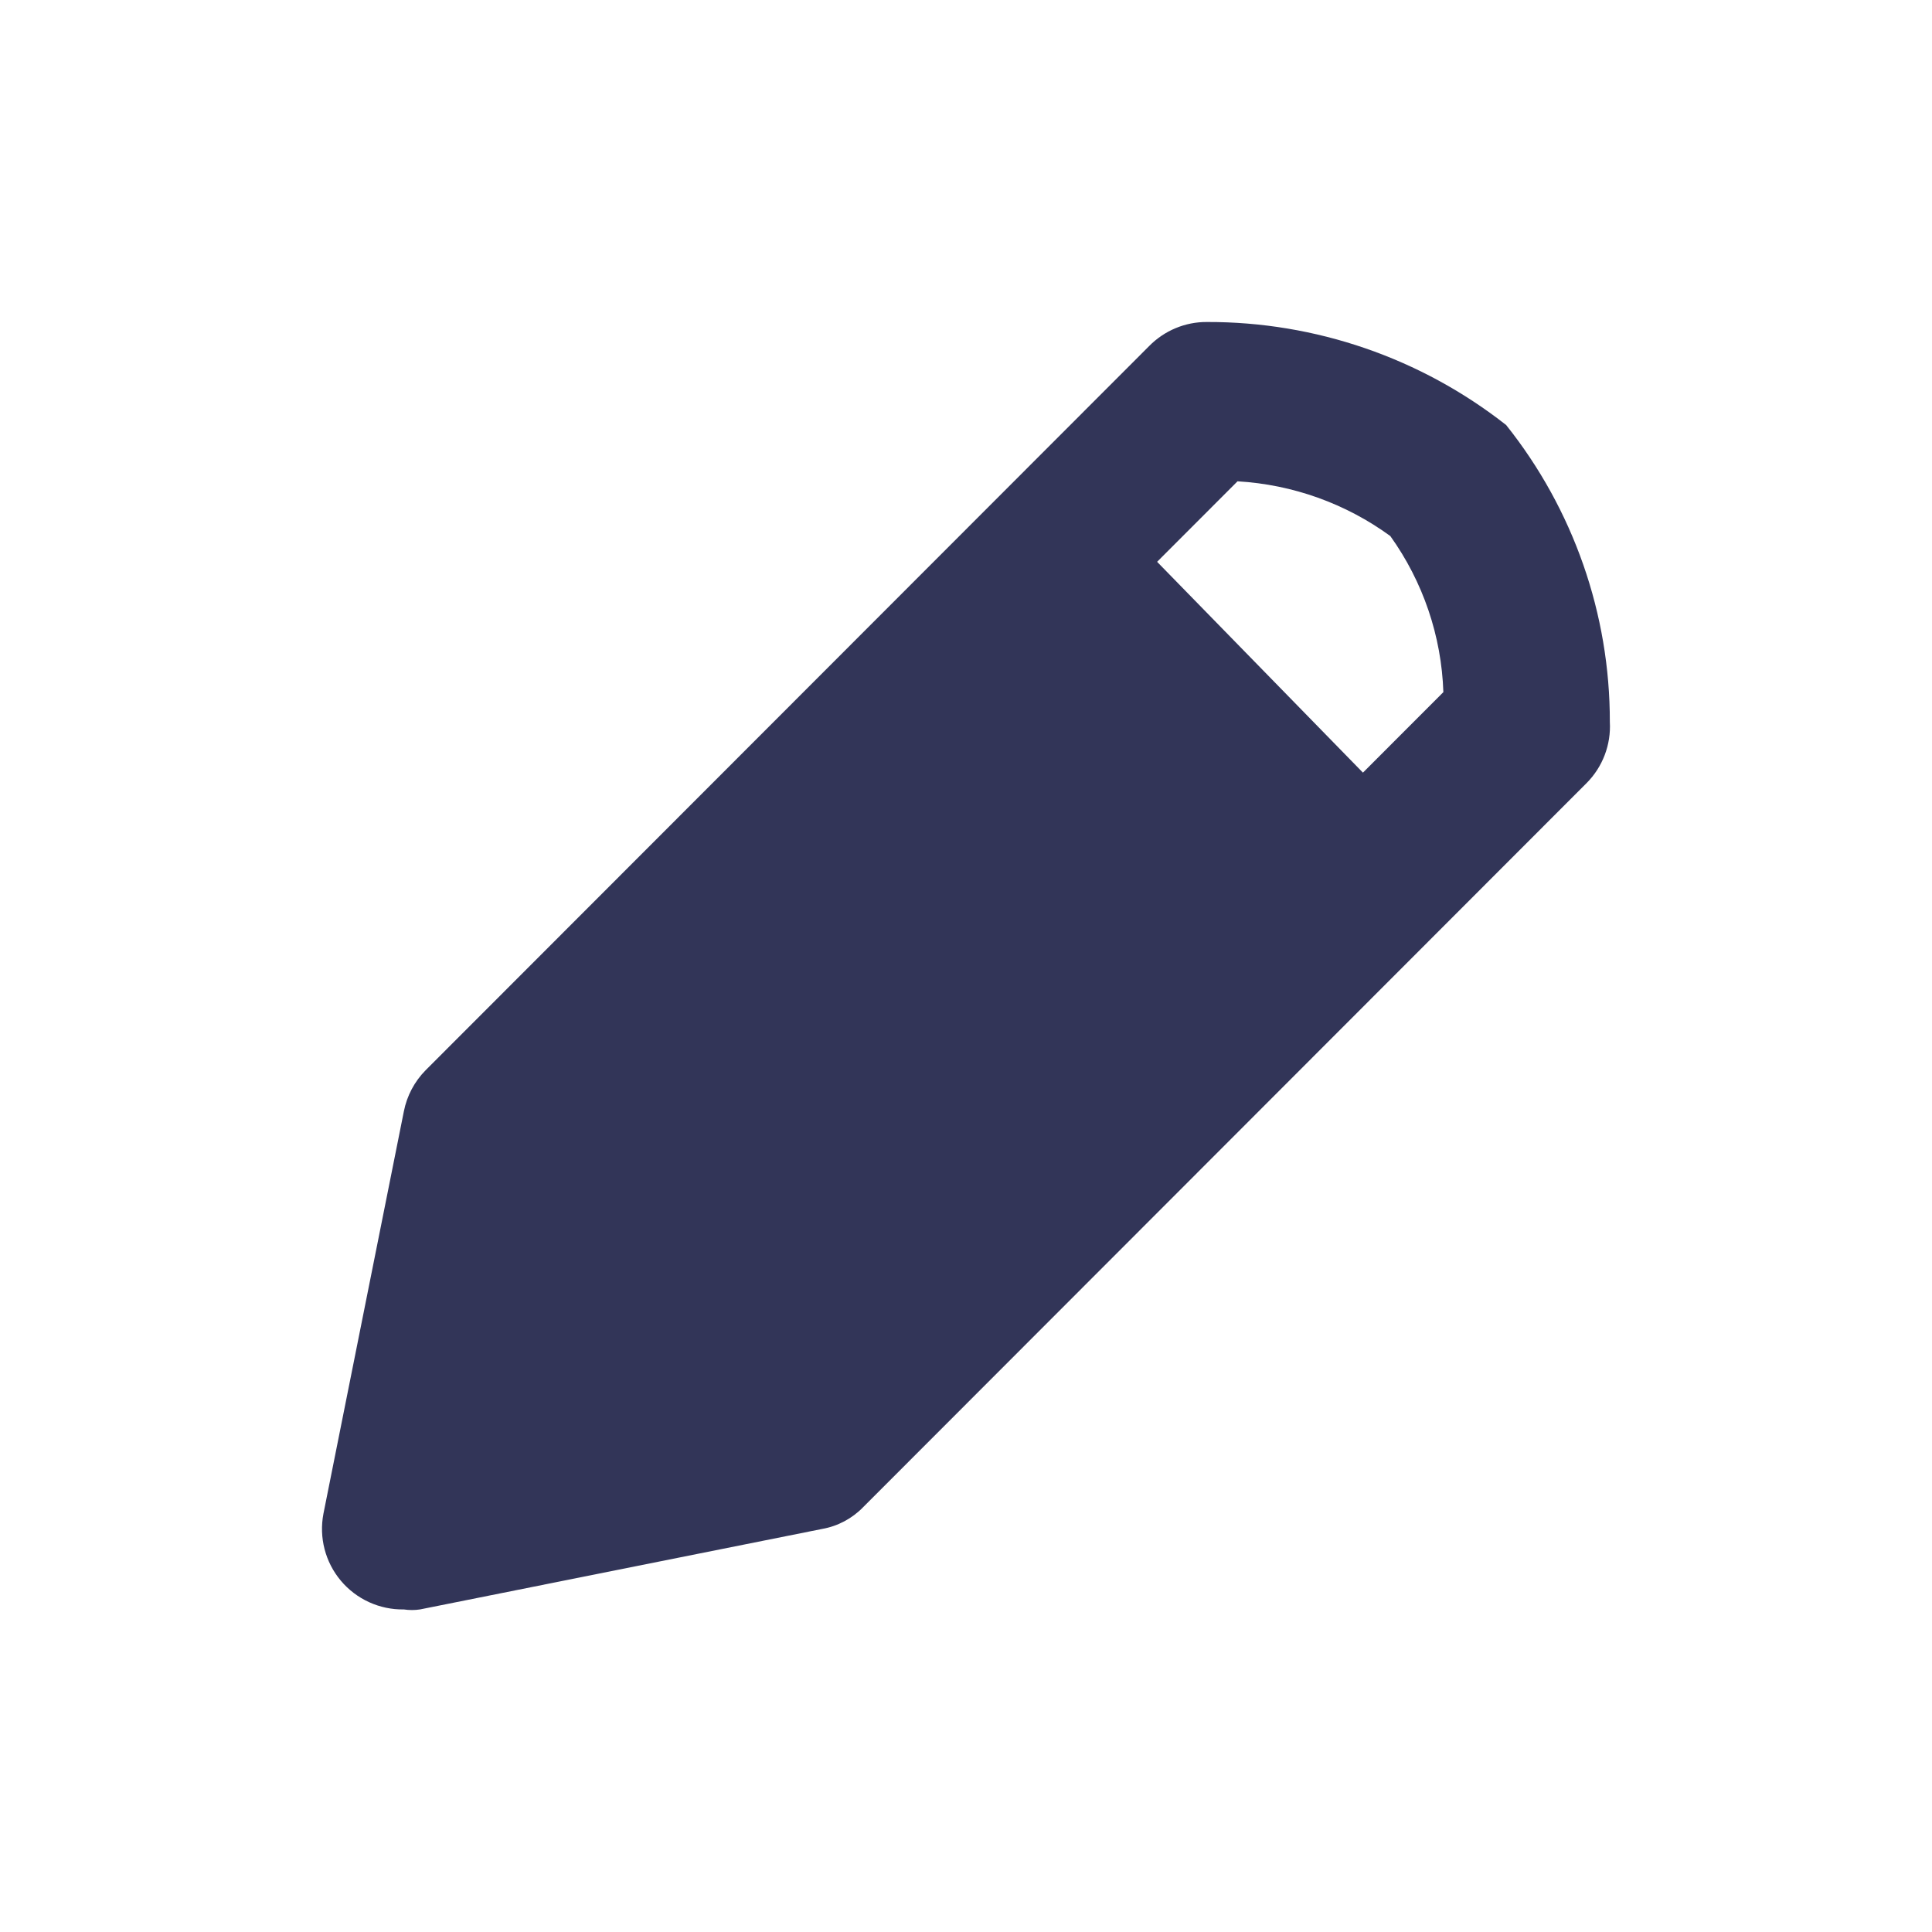 <svg width="24" height="24" viewBox="0 0 24 24" fill="none" xmlns="http://www.w3.org/2000/svg">
<path fill-rule="evenodd" clip-rule="evenodd" d="M19.998 8.968C20 7.628 19.545 6.327 18.71 5.28C17.65 4.447 16.34 3.996 14.993 4C14.723 3.998 14.463 4.107 14.274 4.3L5.287 13.295C5.149 13.435 5.055 13.612 5.017 13.805L4.018 18.803C3.961 19.099 4.04 19.405 4.234 19.636C4.428 19.867 4.716 19.998 5.017 19.993C5.084 20.003 5.151 20.003 5.217 19.993L10.213 18.993C10.407 18.959 10.585 18.864 10.722 18.723L19.709 9.728C19.909 9.527 20.014 9.251 19.998 8.968ZM16.931 9.598L17.93 8.598C17.907 7.901 17.677 7.226 17.271 6.659C16.717 6.255 16.058 6.019 15.373 5.979L14.374 6.979L16.931 9.598Z" fill="#323558"/>
</svg>
